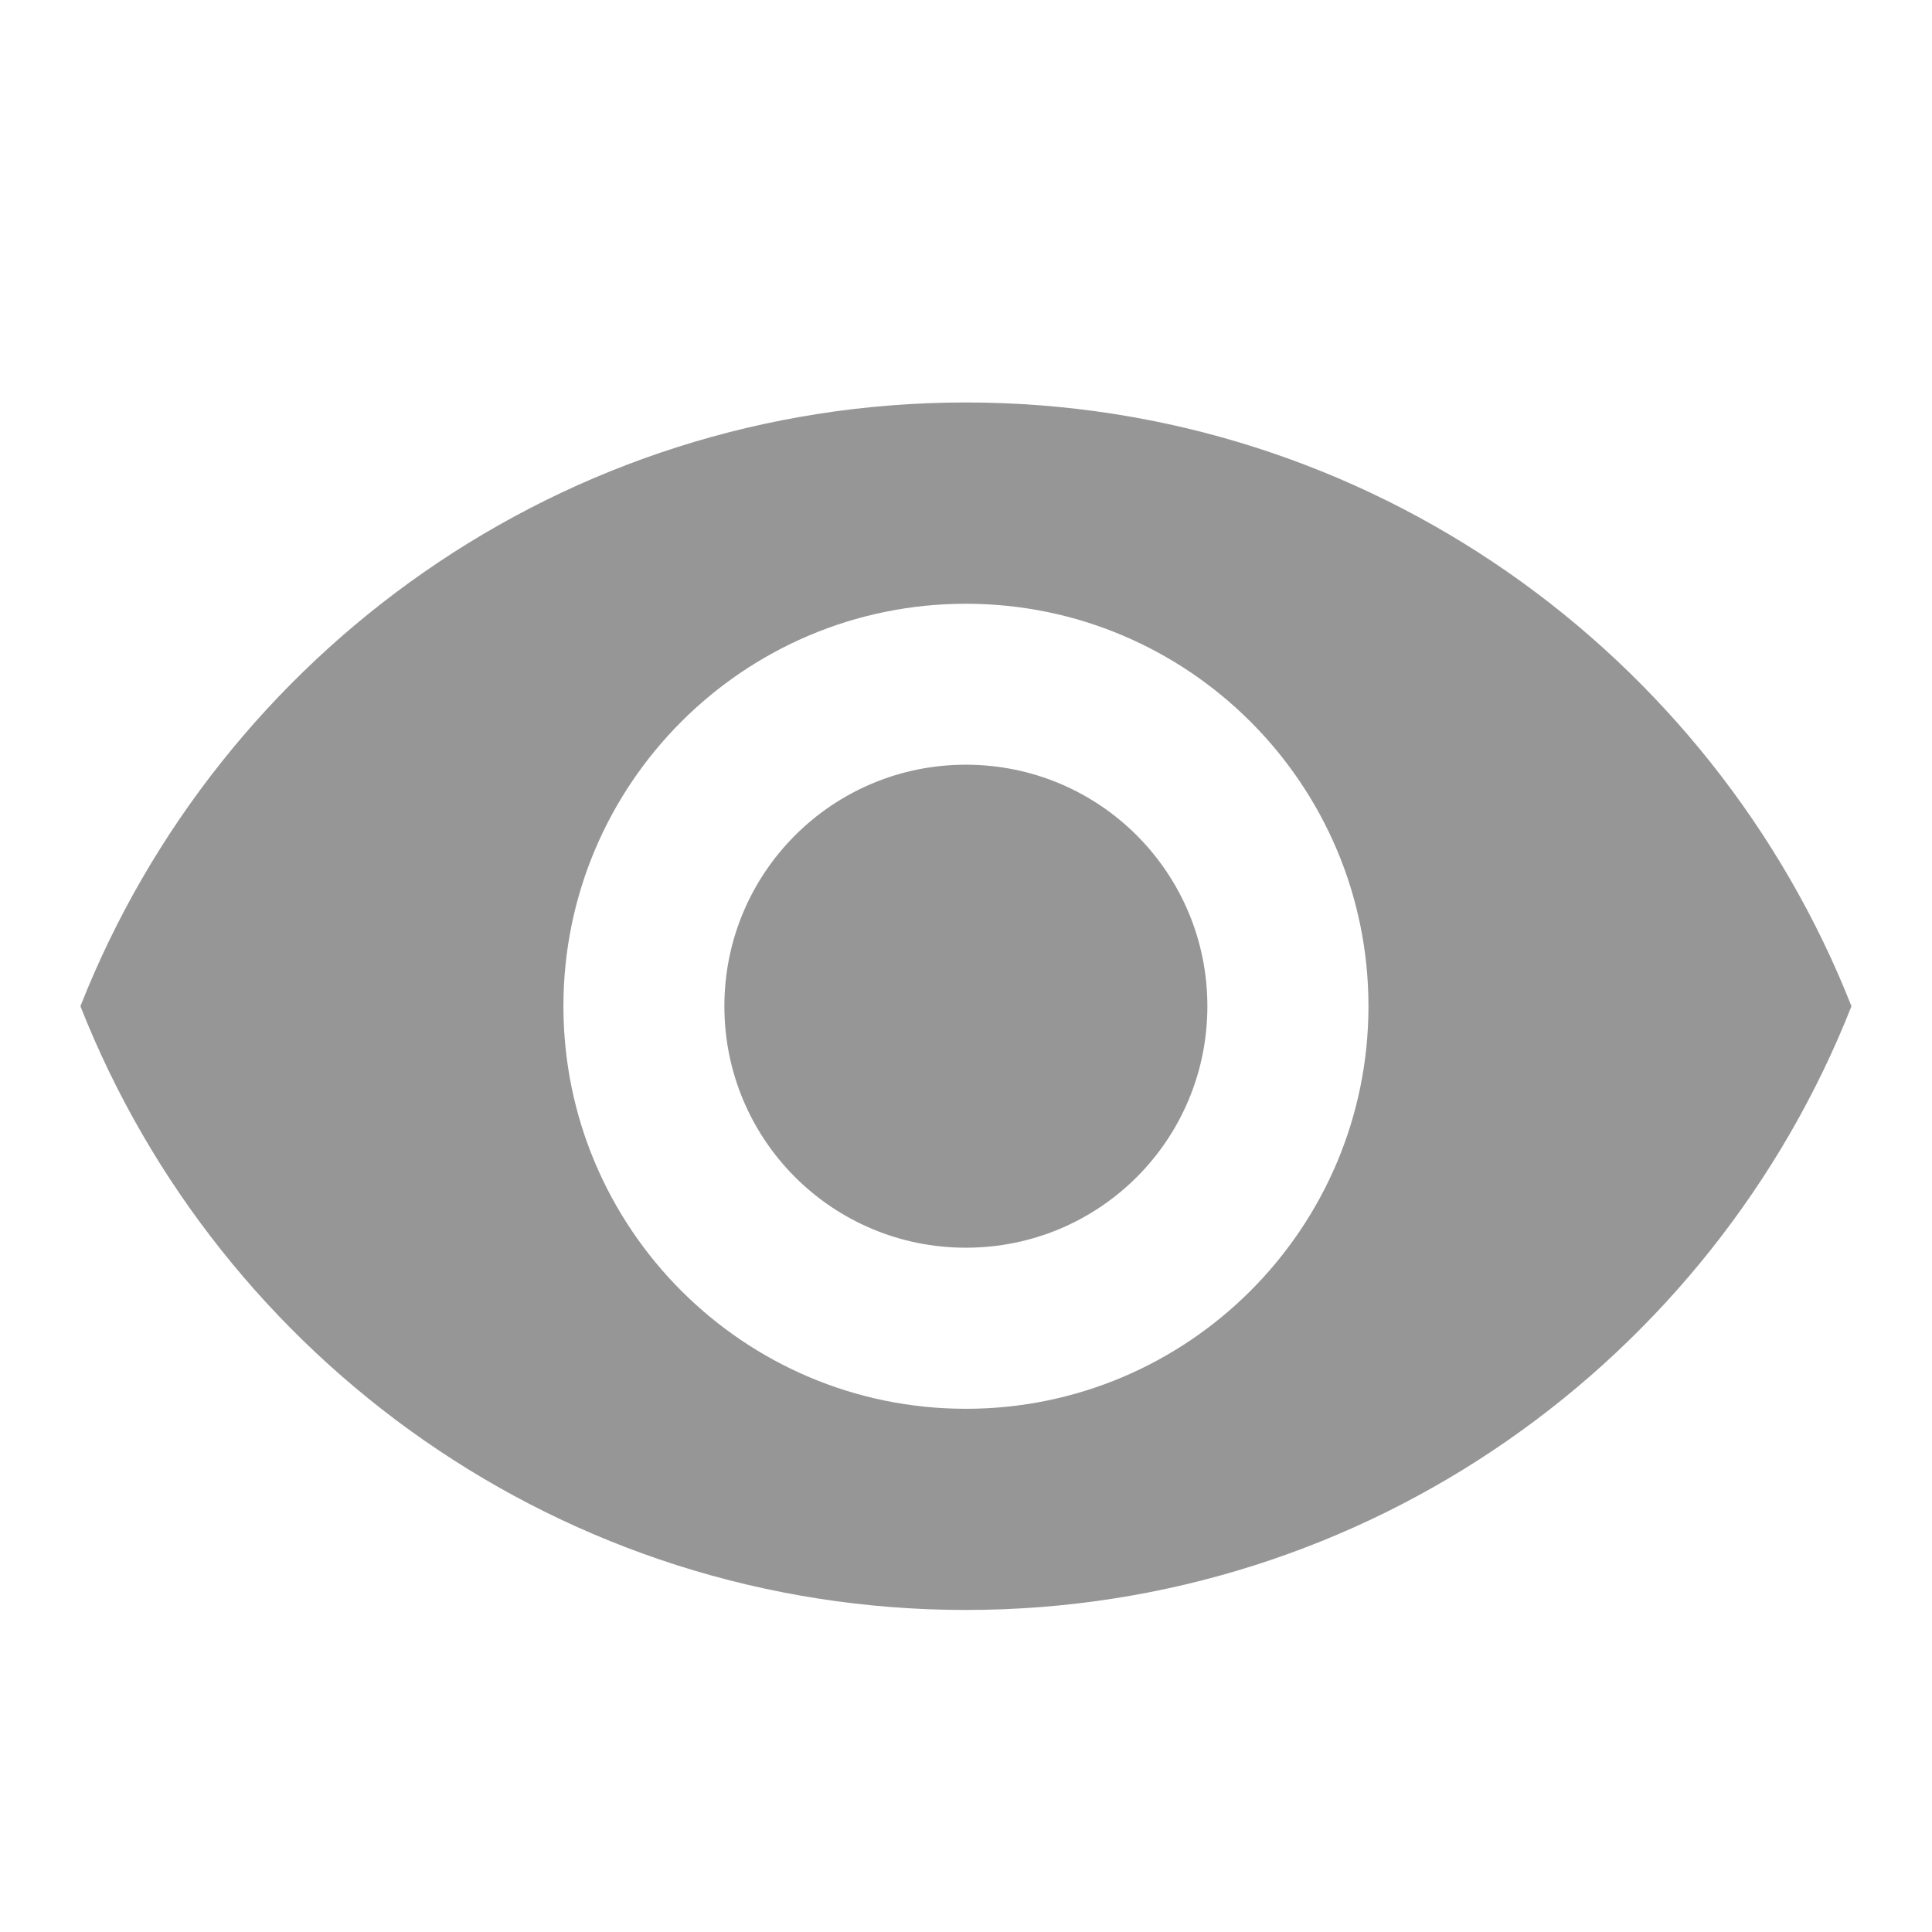 <svg width="16" height="16" viewBox="0 0 16 16" fill="none" xmlns="http://www.w3.org/2000/svg">
<g id="Frame">
<path id="Exclude" fill-rule="evenodd" clip-rule="evenodd" d="M7.999 3.333C4.666 3.333 1.819 5.407 0.666 8.333C1.819 11.26 4.666 13.333 7.999 13.333C11.333 13.333 14.179 11.26 15.333 8.333C14.179 5.407 11.333 3.333 7.999 3.333ZM7.999 11.667C6.159 11.667 4.666 10.173 4.666 8.333C4.666 6.493 6.159 5 7.999 5C9.839 5 11.333 6.493 11.333 8.333C11.333 10.173 9.839 11.667 7.999 11.667ZM7.999 6.333C6.893 6.333 5.999 7.227 5.999 8.333C5.999 9.44 6.893 10.333 7.999 10.333C9.106 10.333 9.999 9.44 9.999 8.333C9.999 7.227 9.106 6.333 7.999 6.333Z" fill="#969696"/>
</g>
</svg>
